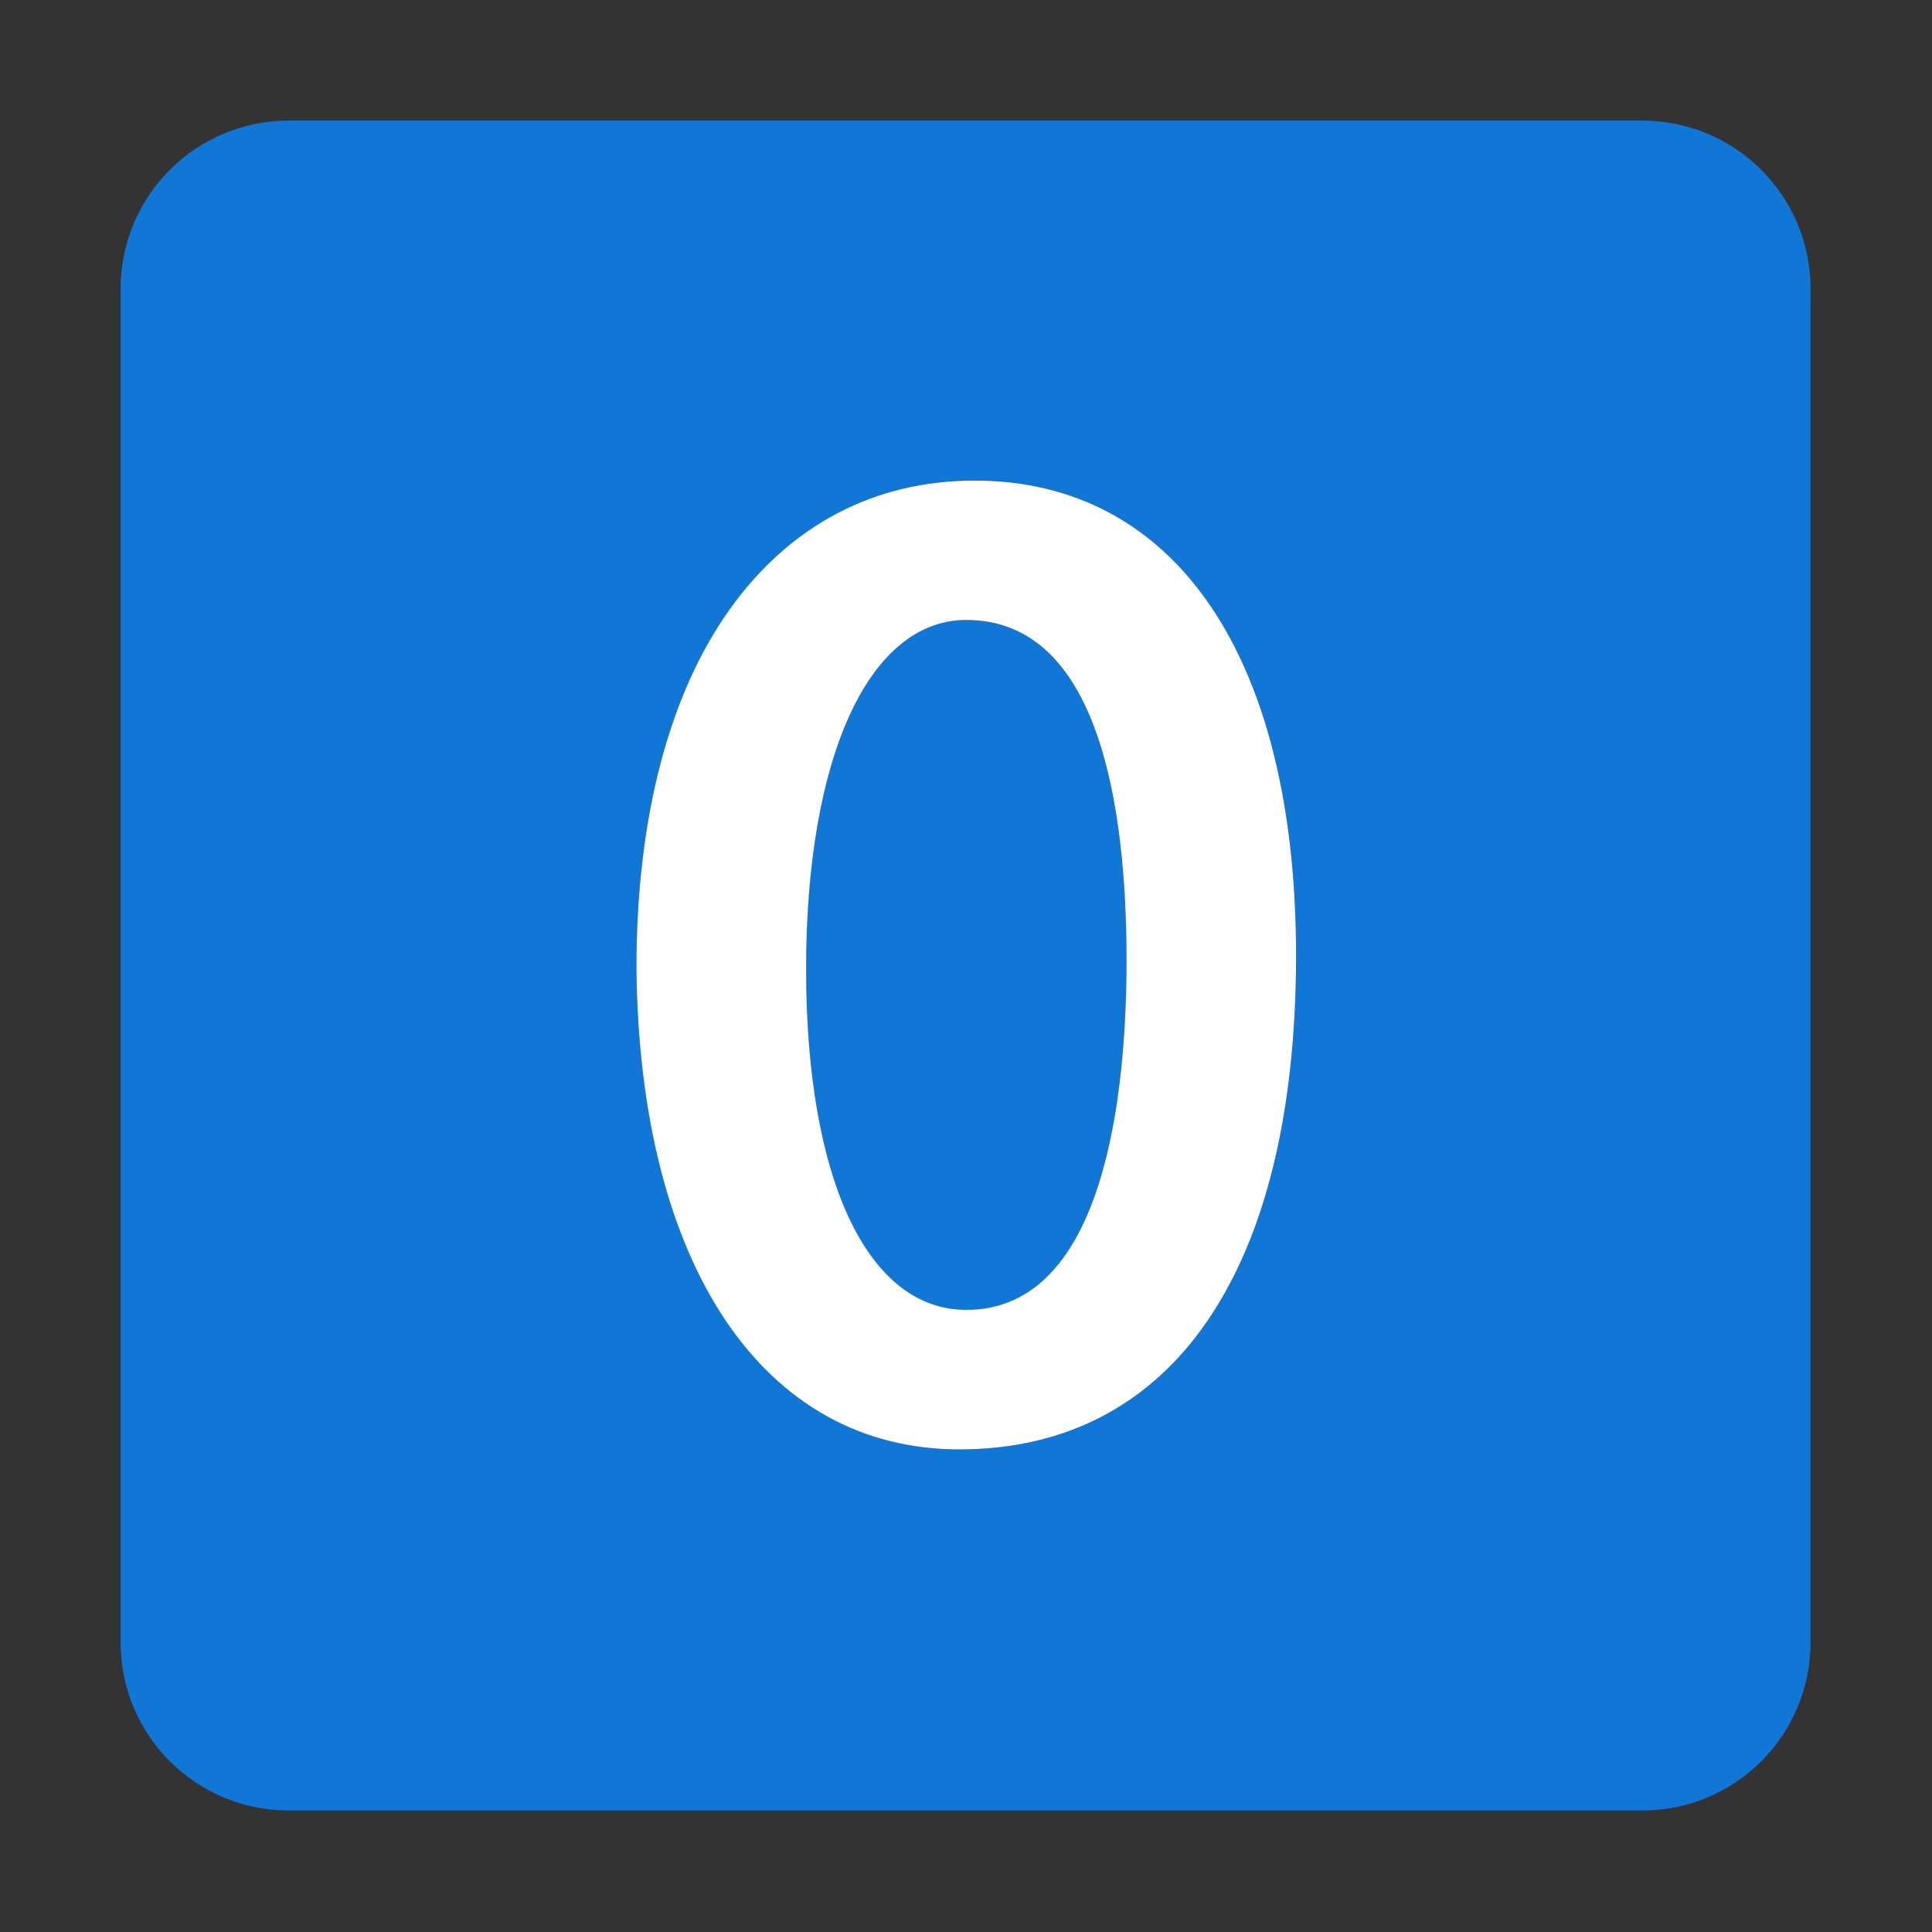﻿<?xml version='1.0' encoding='UTF-8'?>
<svg viewBox="-2 -2 32 32" xmlns="http://www.w3.org/2000/svg" xmlns:xlink="http://www.w3.org/1999/xlink">
  <rect x="-2" y="-2" width="32" height="32" fill="#333333" stroke="none"/>
  <g id="Layer_1" transform="translate(-0.935, -0.935)">
    <g transform="matrix(0.933, 0, 0, 0.933, 0, 0)">
      <g id="icon">
        <path d="M18.856, 15.916C18.856, 18.23 18.487, 22.113 16.012, 22.113C14.258, 22.113 13.168, 19.795 13.168, 16.063C13.168, 12.299 14.284, 9.866 16.012, 9.866C18.363, 9.865 18.856, 13.156 18.856, 15.916zM31, 3.983L31, 28.016C31, 29.664 29.664, 30.999 28.017, 30.999L3.983, 30.999C2.336, 31 1, 29.664 1, 28.017L1, 3.983C1, 2.336 2.336, 1 3.983, 1L28.016, 1C29.664, 1 31, 2.336 31, 3.983zM21.868, 15.818C21.868, 10.54 19.734, 7.389 16.161, 7.389C14.382, 7.389 12.878, 8.181 11.811, 9.678C10.73, 11.196 10.158, 13.395 10.158, 16.041C10.208, 21.313 12.404, 24.588 15.89, 24.588C19.689, 24.588 21.868, 21.392 21.868, 15.818z" fill="#1177D7" fill-opacity="1" class="Blue" />
      </g>
    </g>
  </g>
  <g id="Layer_1" transform="translate(-0.935, -0.935)">
    <g transform="matrix(0.933, 0, 0, 0.933, 0, 0)">
      <g id="icon">
        <path d="M16.16, 7.39C14.381, 7.39 12.877, 8.182 11.81, 9.679C10.729, 11.197 10.157, 13.396 10.157, 16.042C10.207, 21.314 12.403, 24.589 15.889, 24.589C19.688, 24.589 21.867, 21.392 21.867, 15.819C21.868, 10.54 19.734, 7.39 16.16, 7.39zM16.013, 22.112C14.259, 22.112 13.169, 19.794 13.169, 16.062C13.169, 12.298 14.285, 9.865 16.013, 9.865C18.363, 9.865 18.857, 13.155 18.857, 15.915C18.856, 18.23 18.487, 22.112 16.013, 22.112z" fill="#FFFFFF" fill-opacity="1" class="White" />
      </g>
    </g>
  </g>
</svg>